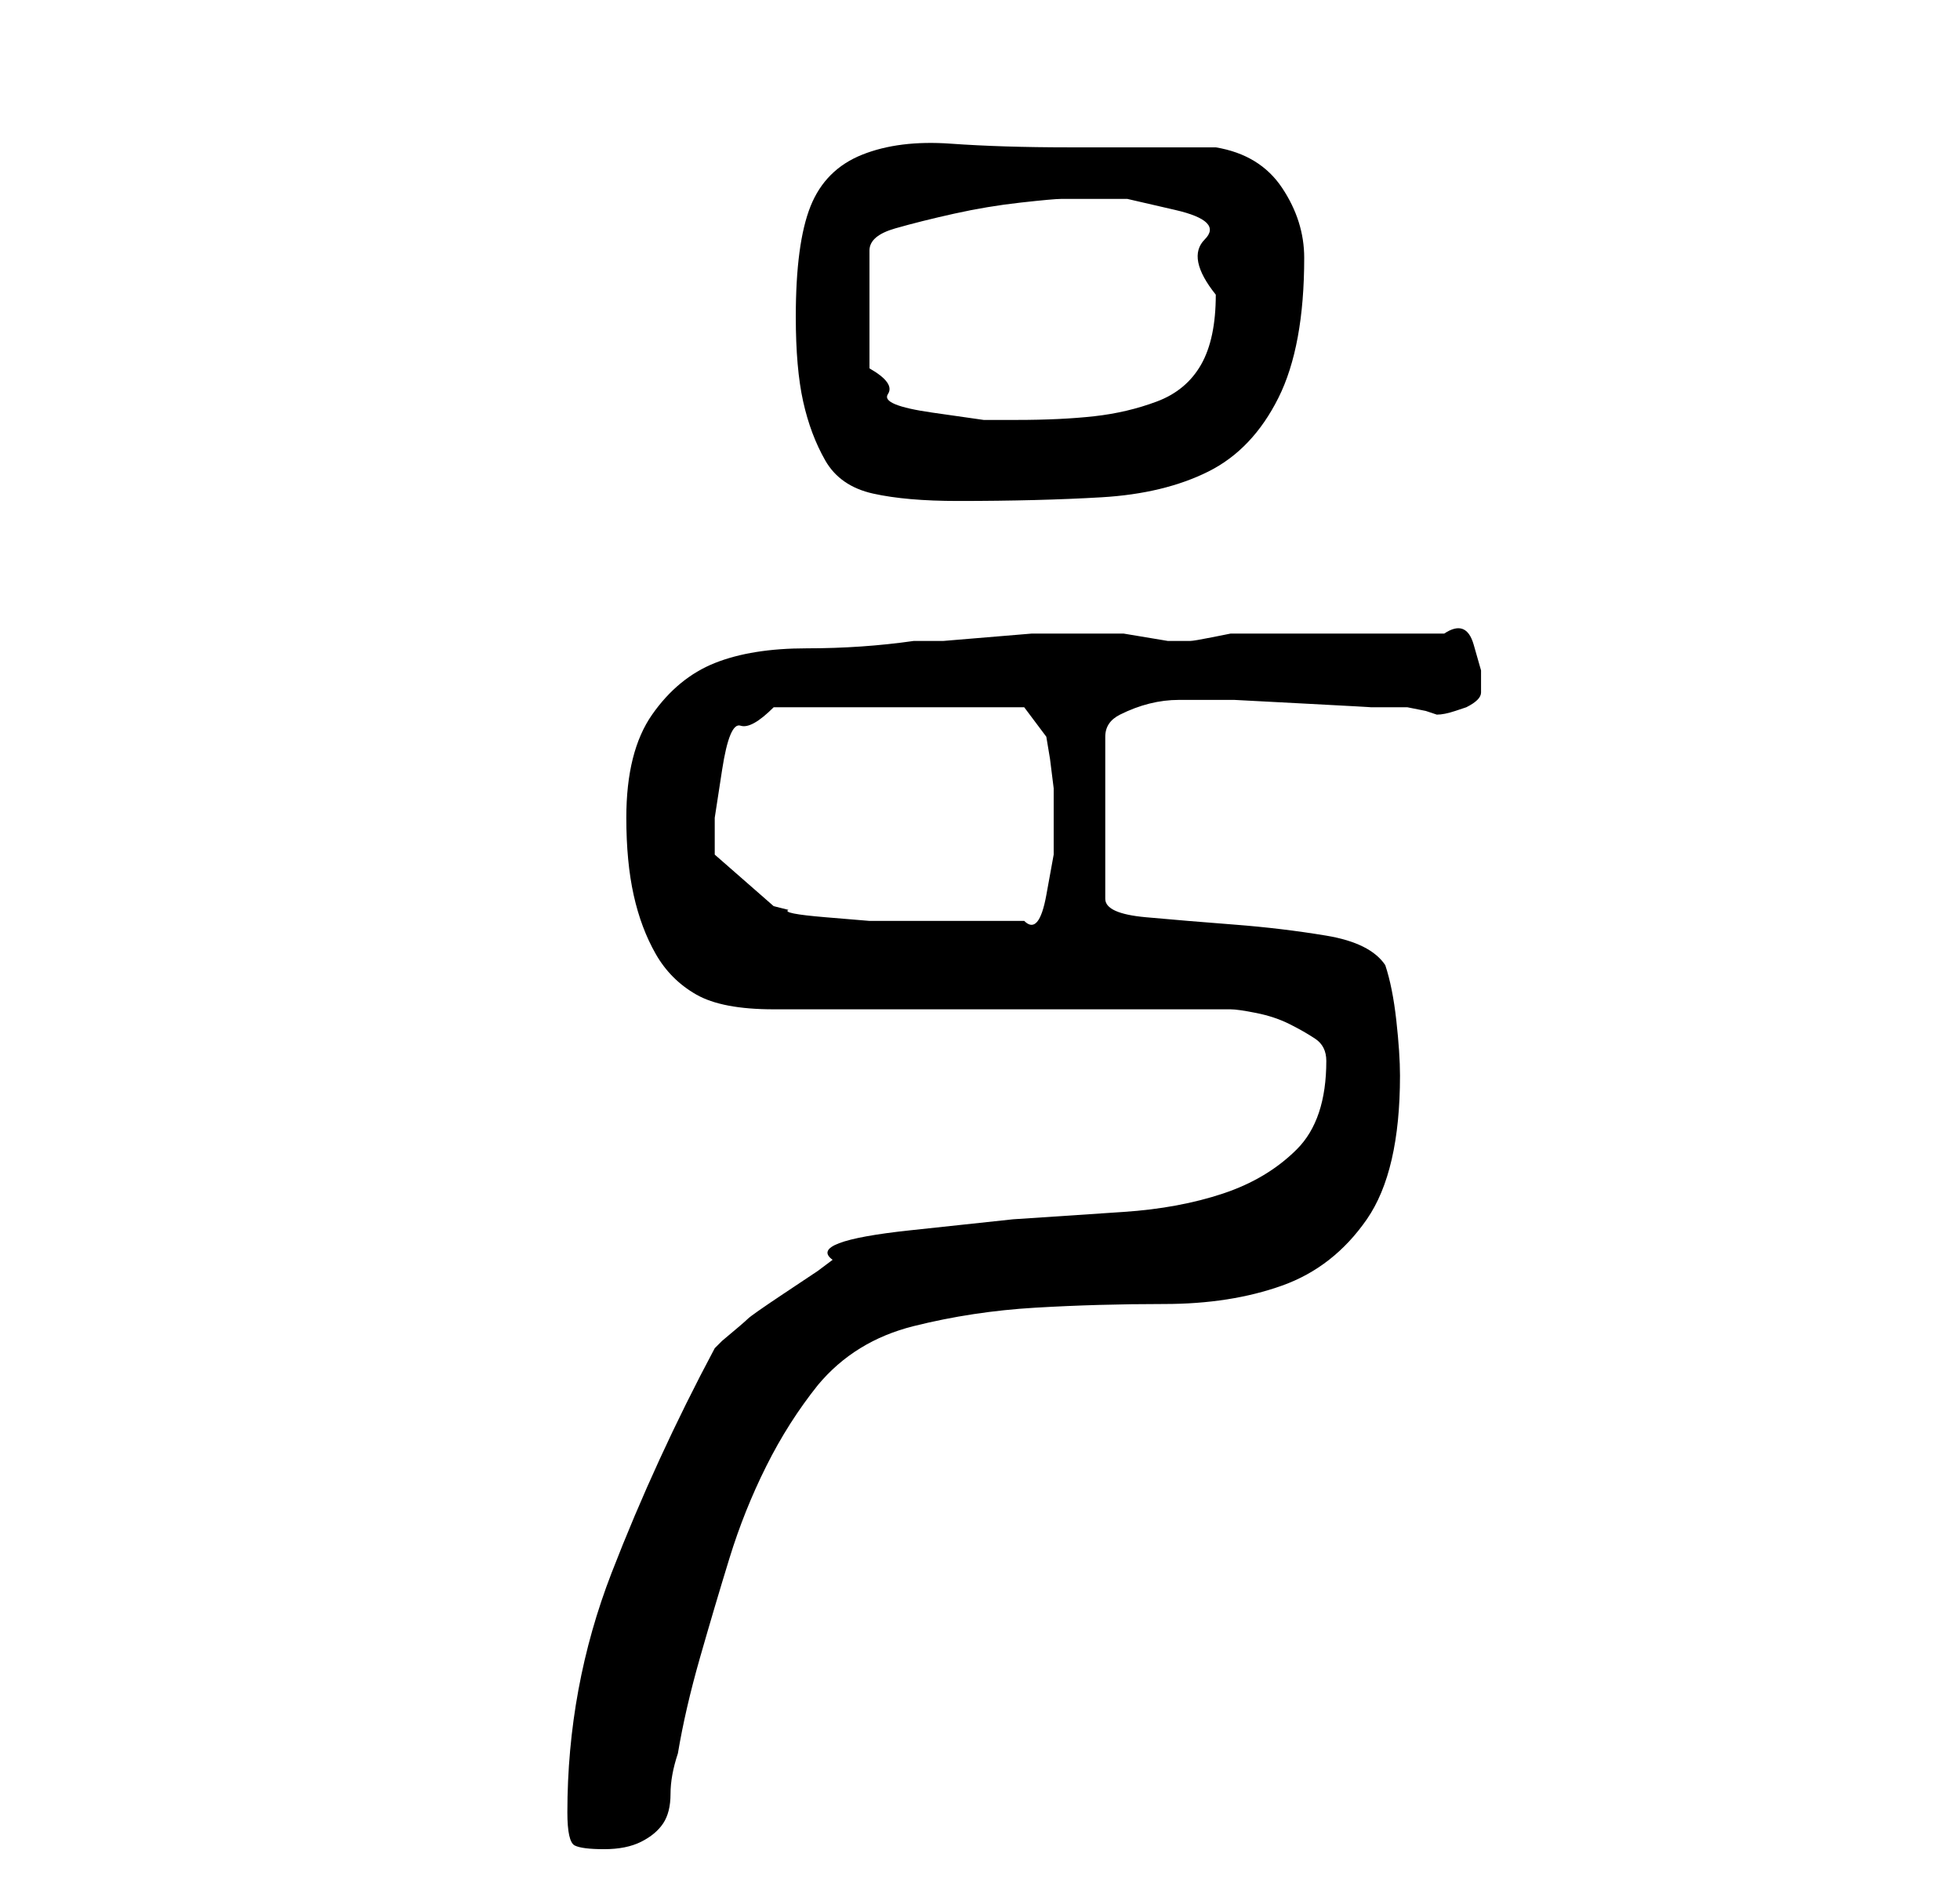 <?xml version="1.0" standalone="no"?>
<!DOCTYPE svg PUBLIC "-//W3C//DTD SVG 1.1//EN" "http://www.w3.org/Graphics/SVG/1.1/DTD/svg11.dtd" >
<svg xmlns="http://www.w3.org/2000/svg" xmlns:xlink="http://www.w3.org/1999/xlink" version="1.1" viewBox="-10 0 266 256">
   <path fill="currentColor"
d="M67 246q0 4 1 4.5t4 0.5t5 -1t3 -2.5t1 -4t1 -5.5q1 -6 3 -13t4 -13.5t5 -12.5t7 -11q5 -6 13 -8t16.5 -2.5t17.5 -0.5t16 -2.5t11.5 -9t4.5 -19.5q0 -3 -0.5 -7.5t-1.5 -7.5q-2 -3 -8 -4t-12.5 -1.5t-12 -1t-5.5 -2.5v-22q0 -2 2 -3t4 -1.5t4 -0.5h2h5.5t9.5 0.5t9 0.5
h5t2.5 0.5l1.5 0.5q1 0 2.5 -0.5l1.5 -0.5q2 -1 2 -2v-3t-1 -3.5t-4 -1.5h-14h-14h-1t-2.5 0.5t-3 0.5h-1.5h-1.5t-3 -0.5t-3 -0.5h-2.5h-3h-3h-4t-6 0.5t-6 0.5h-4q-7 1 -14.5 1t-12.5 2t-8.5 7t-3.5 14q0 6 1 10.5t3 8t5.5 5.5t10.5 2h62q1 0 3.5 0.5t4.5 1.5t3.5 2t1.5 3
q0 8 -4 12t-10 6t-13.5 2.5l-15 1t-14 1.5t-10.5 4l-2 1.5t-4.5 3t-5 3.5t-3.5 3l-1 1q-8 15 -14 30.5t-6 32.5zM87 115v-4t1 -6.5t2.5 -6t4.5 -2.5h34l3 4l0.5 3t0.5 4v3.5v5.5t-1 5.5t-3 3.5h-8h-8h-5t-6 -0.5t-5 -1l-2 -0.5l-8 -7v-1zM98 43q0 7 1 11.5t3 8t6.5 4.5
t11.5 1q11 0 19.5 -0.5t14.5 -3.5t9.5 -10t3.5 -19q0 -5 -3 -9.5t-9 -5.5h-20q-9 0 -16 -0.5t-12 1.5t-7 7t-2 15zM134 27h9t6.5 1.5t4 4t1.5 7.5q0 6 -2 9.5t-6 5t-8.5 2t-10.5 0.5h-4.5t-7 -1t-6 -2.5t-2.5 -3.5v-16q0 -2 3.5 -3t8 -2t9 -1.5t5.5 -0.5z" />
</svg>
